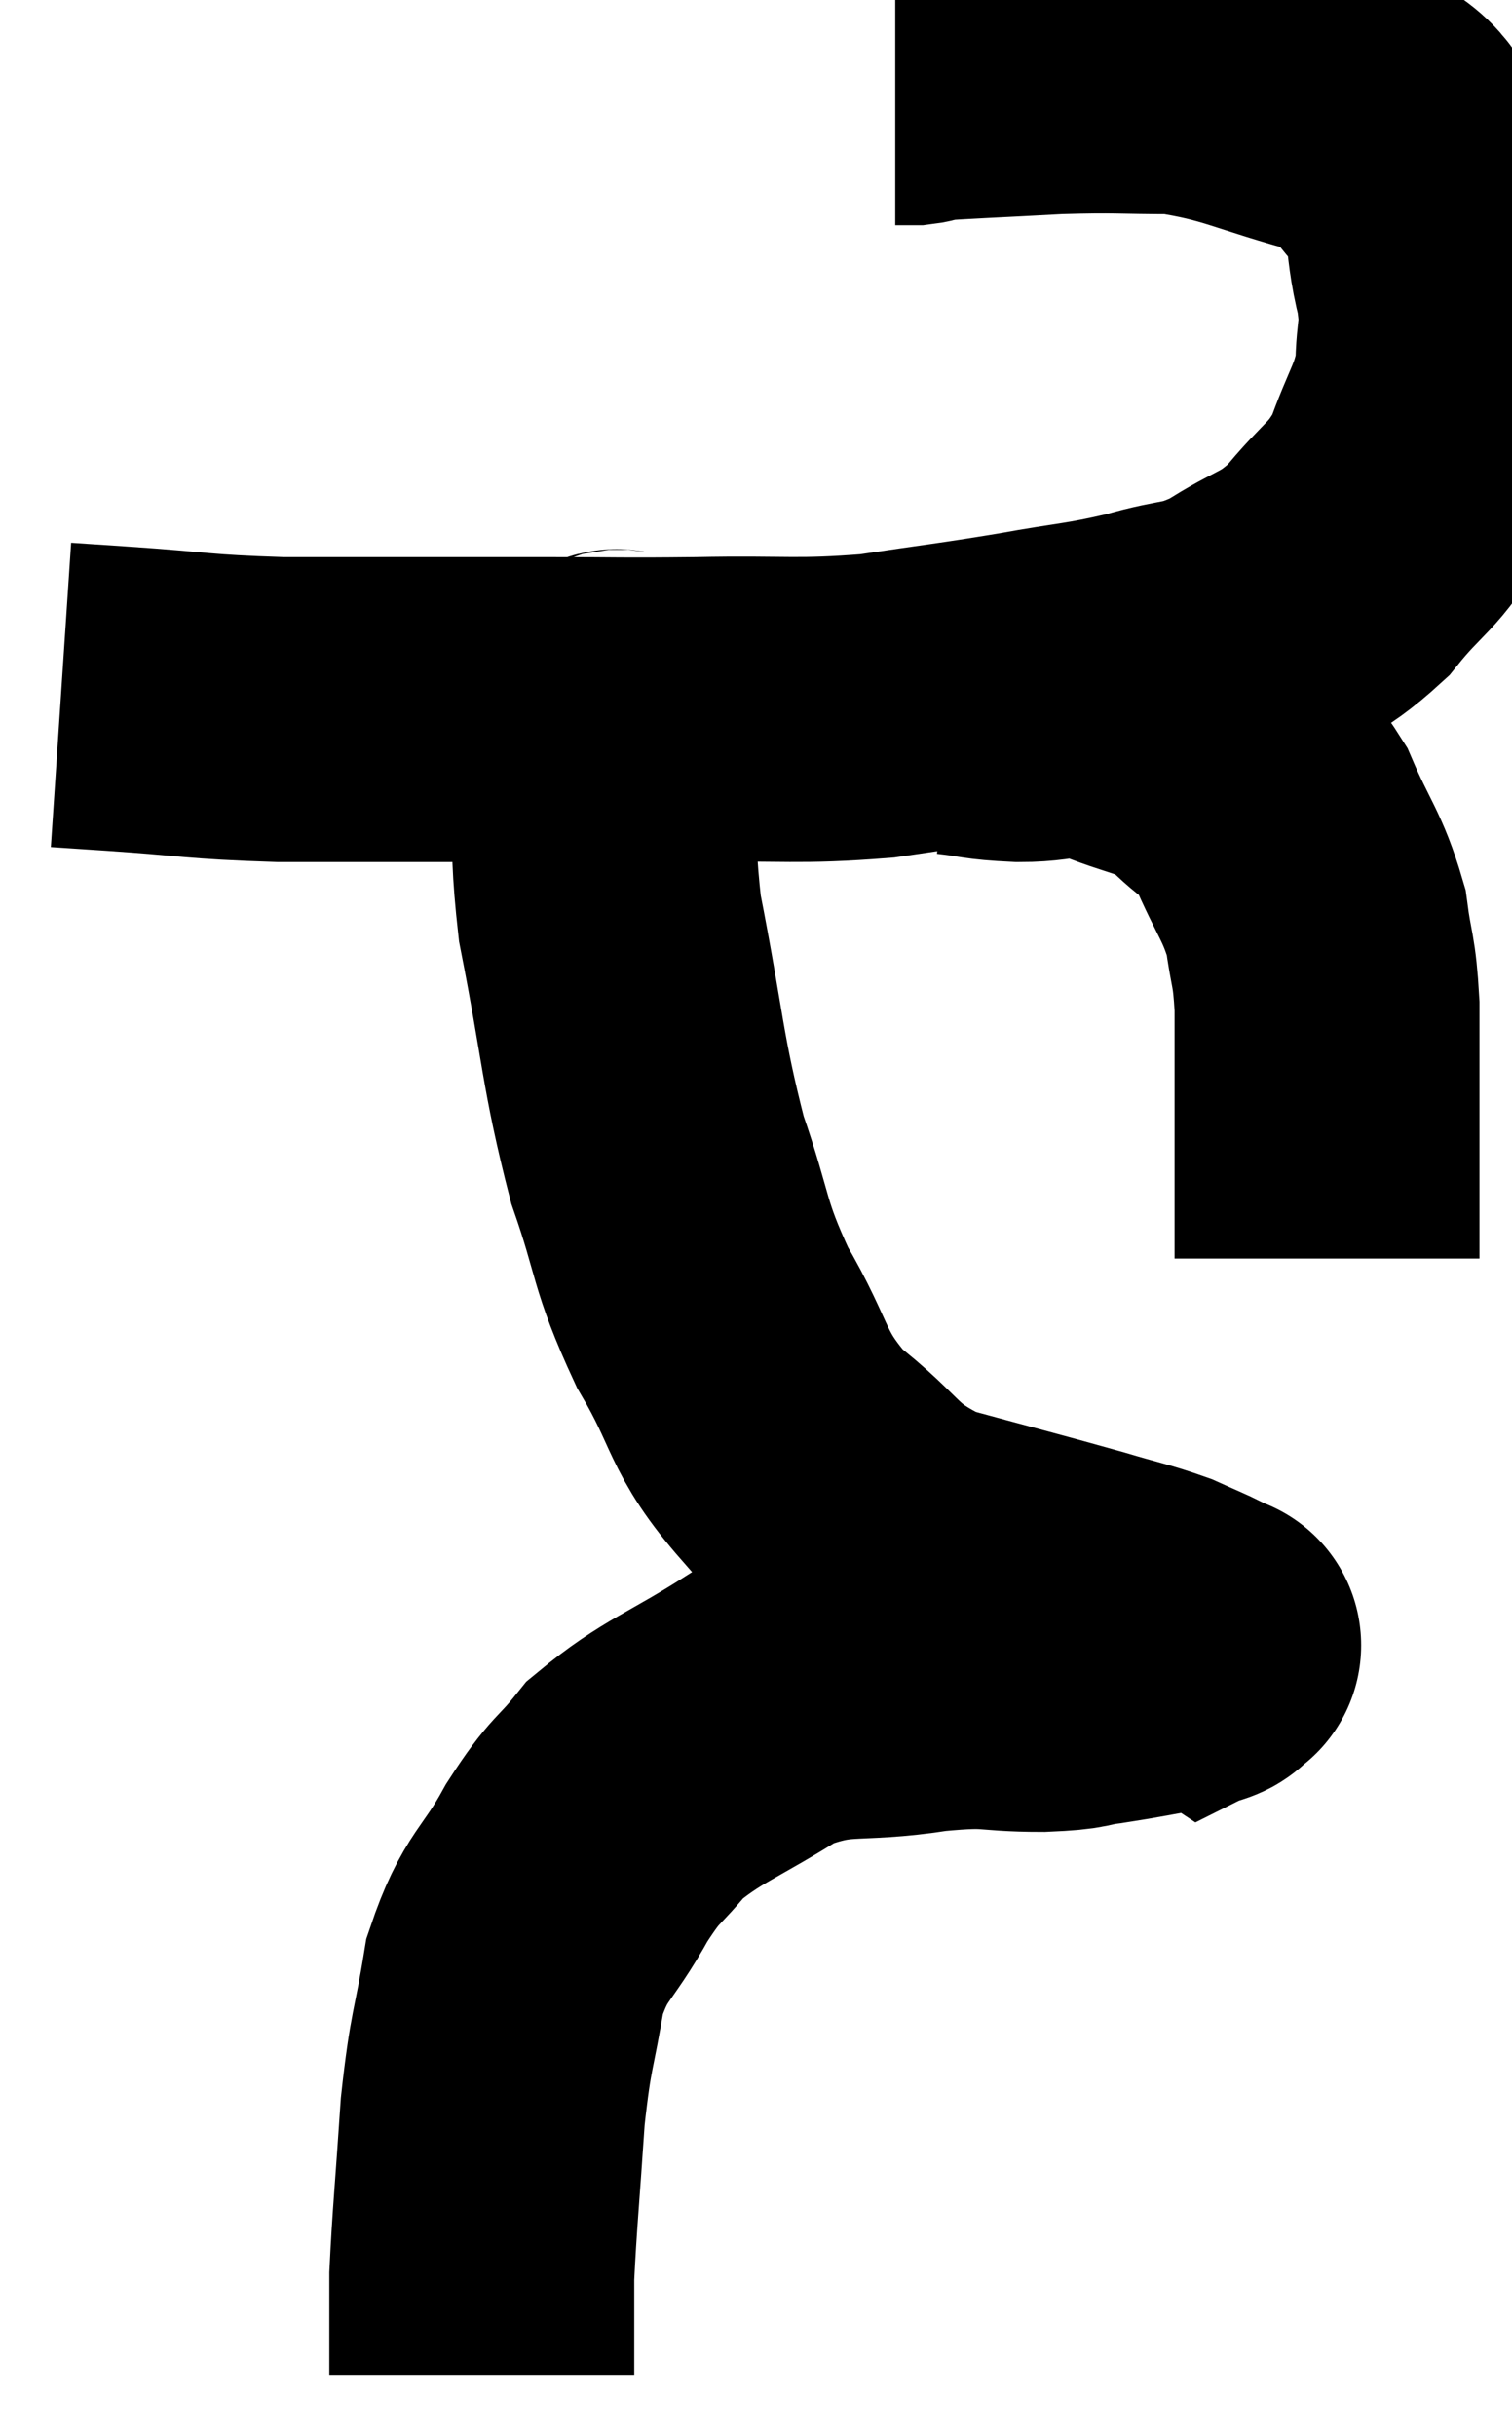 <svg xmlns="http://www.w3.org/2000/svg" viewBox="12.56 6.307 24.793 39.933" width="24.793" height="39.933"><path d="M 13.56 17.7 C 14.01 17.73, 13.56 17.7, 14.46 17.76 C 15.81 17.85, 15.75 17.895, 17.16 17.94 C 18.63 17.94, 19.005 17.94, 20.1 17.94 C 20.82 17.94, 20.565 17.94, 21.54 17.94 C 22.77 17.94, 22.65 17.955, 24 17.94 C 25.47 17.91, 25.605 17.985, 26.94 17.88 C 28.14 17.7, 28.245 17.7, 29.34 17.52 C 30.33 17.34, 30.42 17.37, 31.32 17.16 C 32.13 16.92, 32.145 17.055, 32.94 16.68 C 33.72 16.17, 33.81 16.29, 34.5 15.66 C 35.1 14.91, 35.25 14.97, 35.7 14.16 C 36 13.29, 36.15 13.215, 36.3 12.42 C 36.3 11.7, 36.42 11.805, 36.3 10.98 C 36.06 10.05, 36.255 9.855, 35.82 9.12 C 35.19 8.58, 35.55 8.49, 34.56 8.04 C 33.21 7.68, 33.03 7.5, 31.86 7.32 C 30.87 7.32, 30.915 7.29, 29.88 7.32 C 28.8 7.38, 28.305 7.395, 27.72 7.44 C 27.63 7.47, 27.66 7.485, 27.54 7.5 L 27.24 7.5" fill="none" stroke="black" stroke-width="5"></path><path d="M 28.2 17.82 C 28.74 17.88, 28.65 17.91, 29.28 17.94 C 30 17.94, 29.94 17.76, 30.72 17.94 C 31.56 18.3, 31.725 18.21, 32.4 18.66 C 32.91 19.2, 32.985 19.05, 33.42 19.74 C 33.78 20.58, 33.915 20.655, 34.14 21.42 C 34.23 22.11, 34.275 22.005, 34.32 22.8 C 34.32 23.7, 34.32 23.835, 34.32 24.6 C 34.32 25.23, 34.32 25.32, 34.32 25.86 C 34.32 26.31, 34.32 26.535, 34.32 26.76 C 34.32 26.76, 34.32 26.76, 34.32 26.76 C 34.32 26.76, 34.32 26.715, 34.32 26.76 L 34.32 26.94" fill="none" stroke="black" stroke-width="5"></path><path d="M 22.8 17.7 C 22.68 18.03, 22.62 17.445, 22.56 18.36 C 22.56 19.86, 22.365 19.62, 22.56 21.36 C 22.95 23.34, 22.92 23.685, 23.34 25.32 C 23.79 26.61, 23.67 26.67, 24.24 27.9 C 24.93 29.07, 24.765 29.265, 25.62 30.24 C 26.64 31.02, 26.49 31.23, 27.66 31.8 C 28.98 32.16, 29.34 32.25, 30.3 32.52 C 30.9 32.7, 31.035 32.715, 31.5 32.88 C 31.83 33.03, 31.95 33.075, 32.16 33.18 C 32.25 33.24, 32.295 33.27, 32.34 33.3 C 32.34 33.3, 32.34 33.3, 32.34 33.3 C 32.34 33.3, 32.43 33.255, 32.34 33.3 C 32.16 33.39, 32.415 33.375, 31.98 33.48 C 31.29 33.6, 31.185 33.63, 30.6 33.72 C 30.12 33.78, 30.345 33.81, 29.64 33.84 C 28.71 33.84, 28.905 33.735, 27.78 33.84 C 26.46 34.05, 26.34 33.81, 25.14 34.26 C 24.06 34.95, 23.76 34.995, 22.98 35.64 C 22.5 36.24, 22.515 36.075, 22.02 36.84 C 21.51 37.77, 21.345 37.68, 21 38.7 C 20.82 39.81, 20.775 39.69, 20.64 40.92 C 20.55 42.27, 20.505 42.69, 20.46 43.62 C 20.46 44.13, 20.46 44.235, 20.46 44.64 C 20.46 44.94, 20.46 45.09, 20.46 45.24 L 20.46 45.24" fill="none" stroke="black" stroke-width="5"></path></svg>